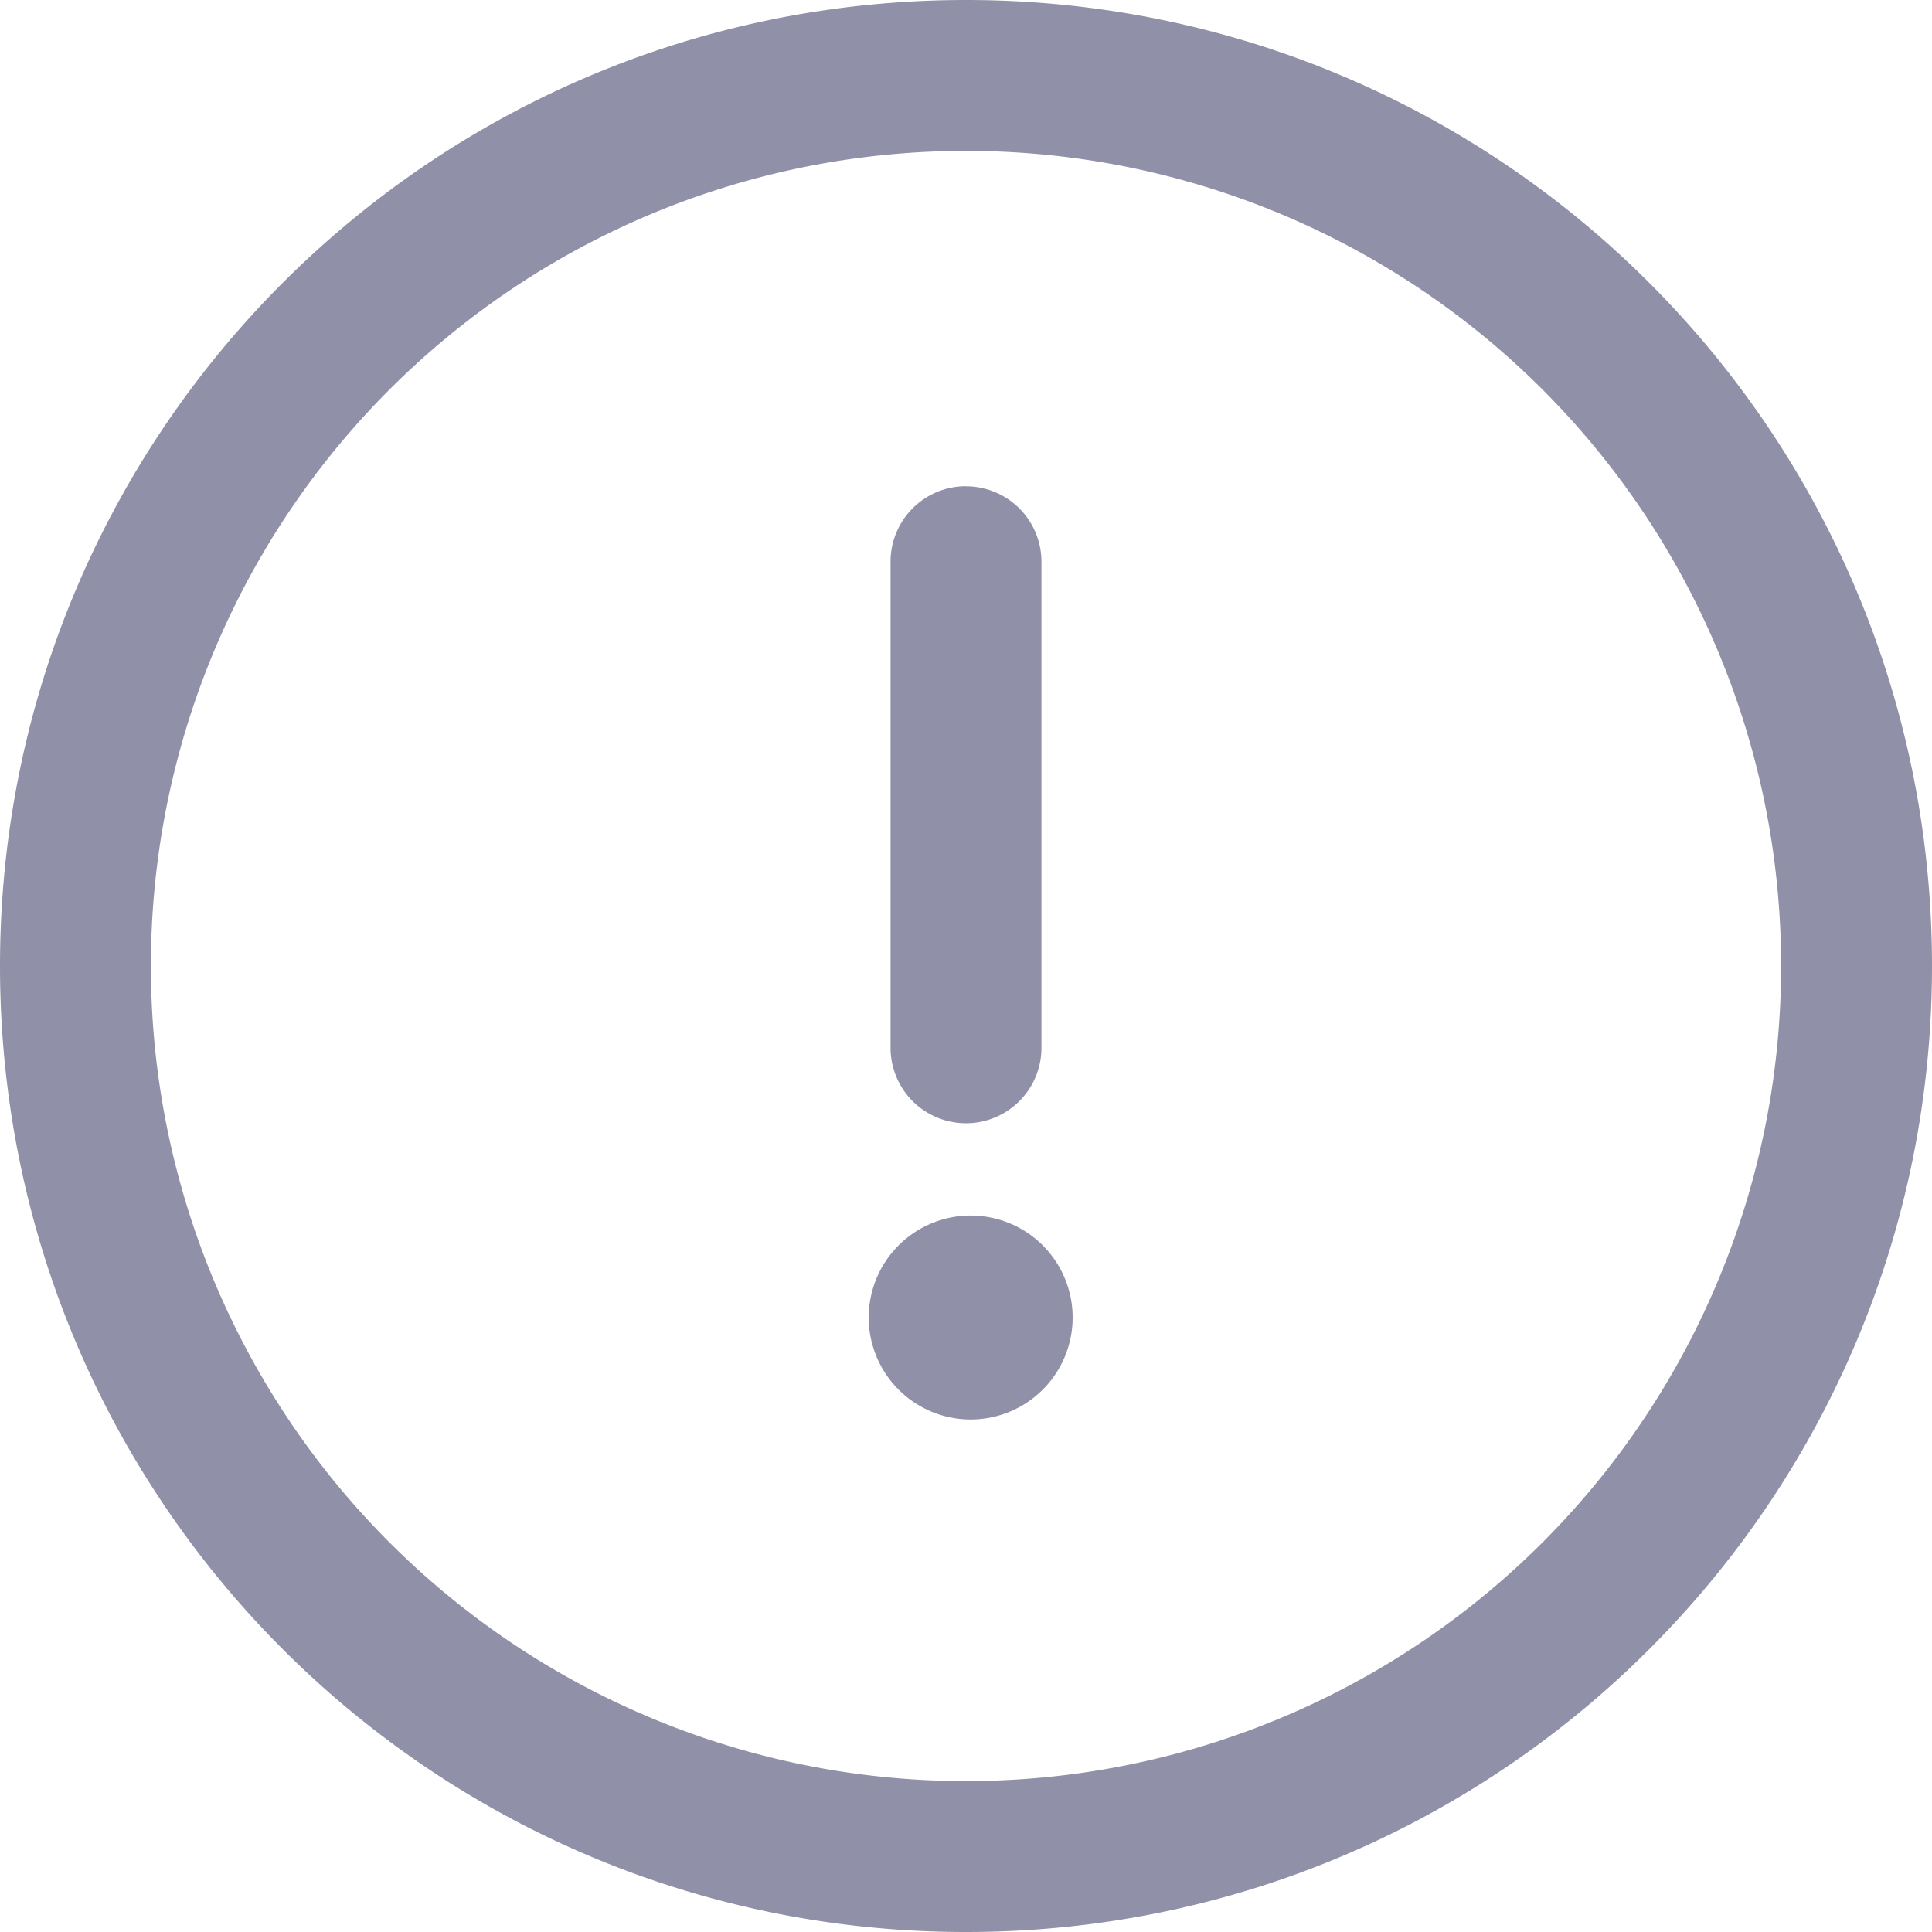 <svg width="18" height="18" fill="none" xmlns="http://www.w3.org/2000/svg"><path d="M9 0C4.025 0 0 4.026 0 9c0 4.975 4.026 9 9 9 4.975 0 9-4.026 9-9 0-4.975-4.026-9-9-9zm0 16.594A7.59 7.59 0 011.406 9 7.59 7.59 0 019 1.406 7.59 7.59 0 0116.594 9 7.59 7.59 0 019 16.594z" fill="#9090A8"/><path d="M9 4.53a.703.703 0 00-.703.704v4.528a.703.703 0 101.406 0V5.234A.703.703 0 009 4.531zM9 13.224a.95.95 0 100-1.898.95.95 0 000 1.898z" fill="#9090A8"/></svg>